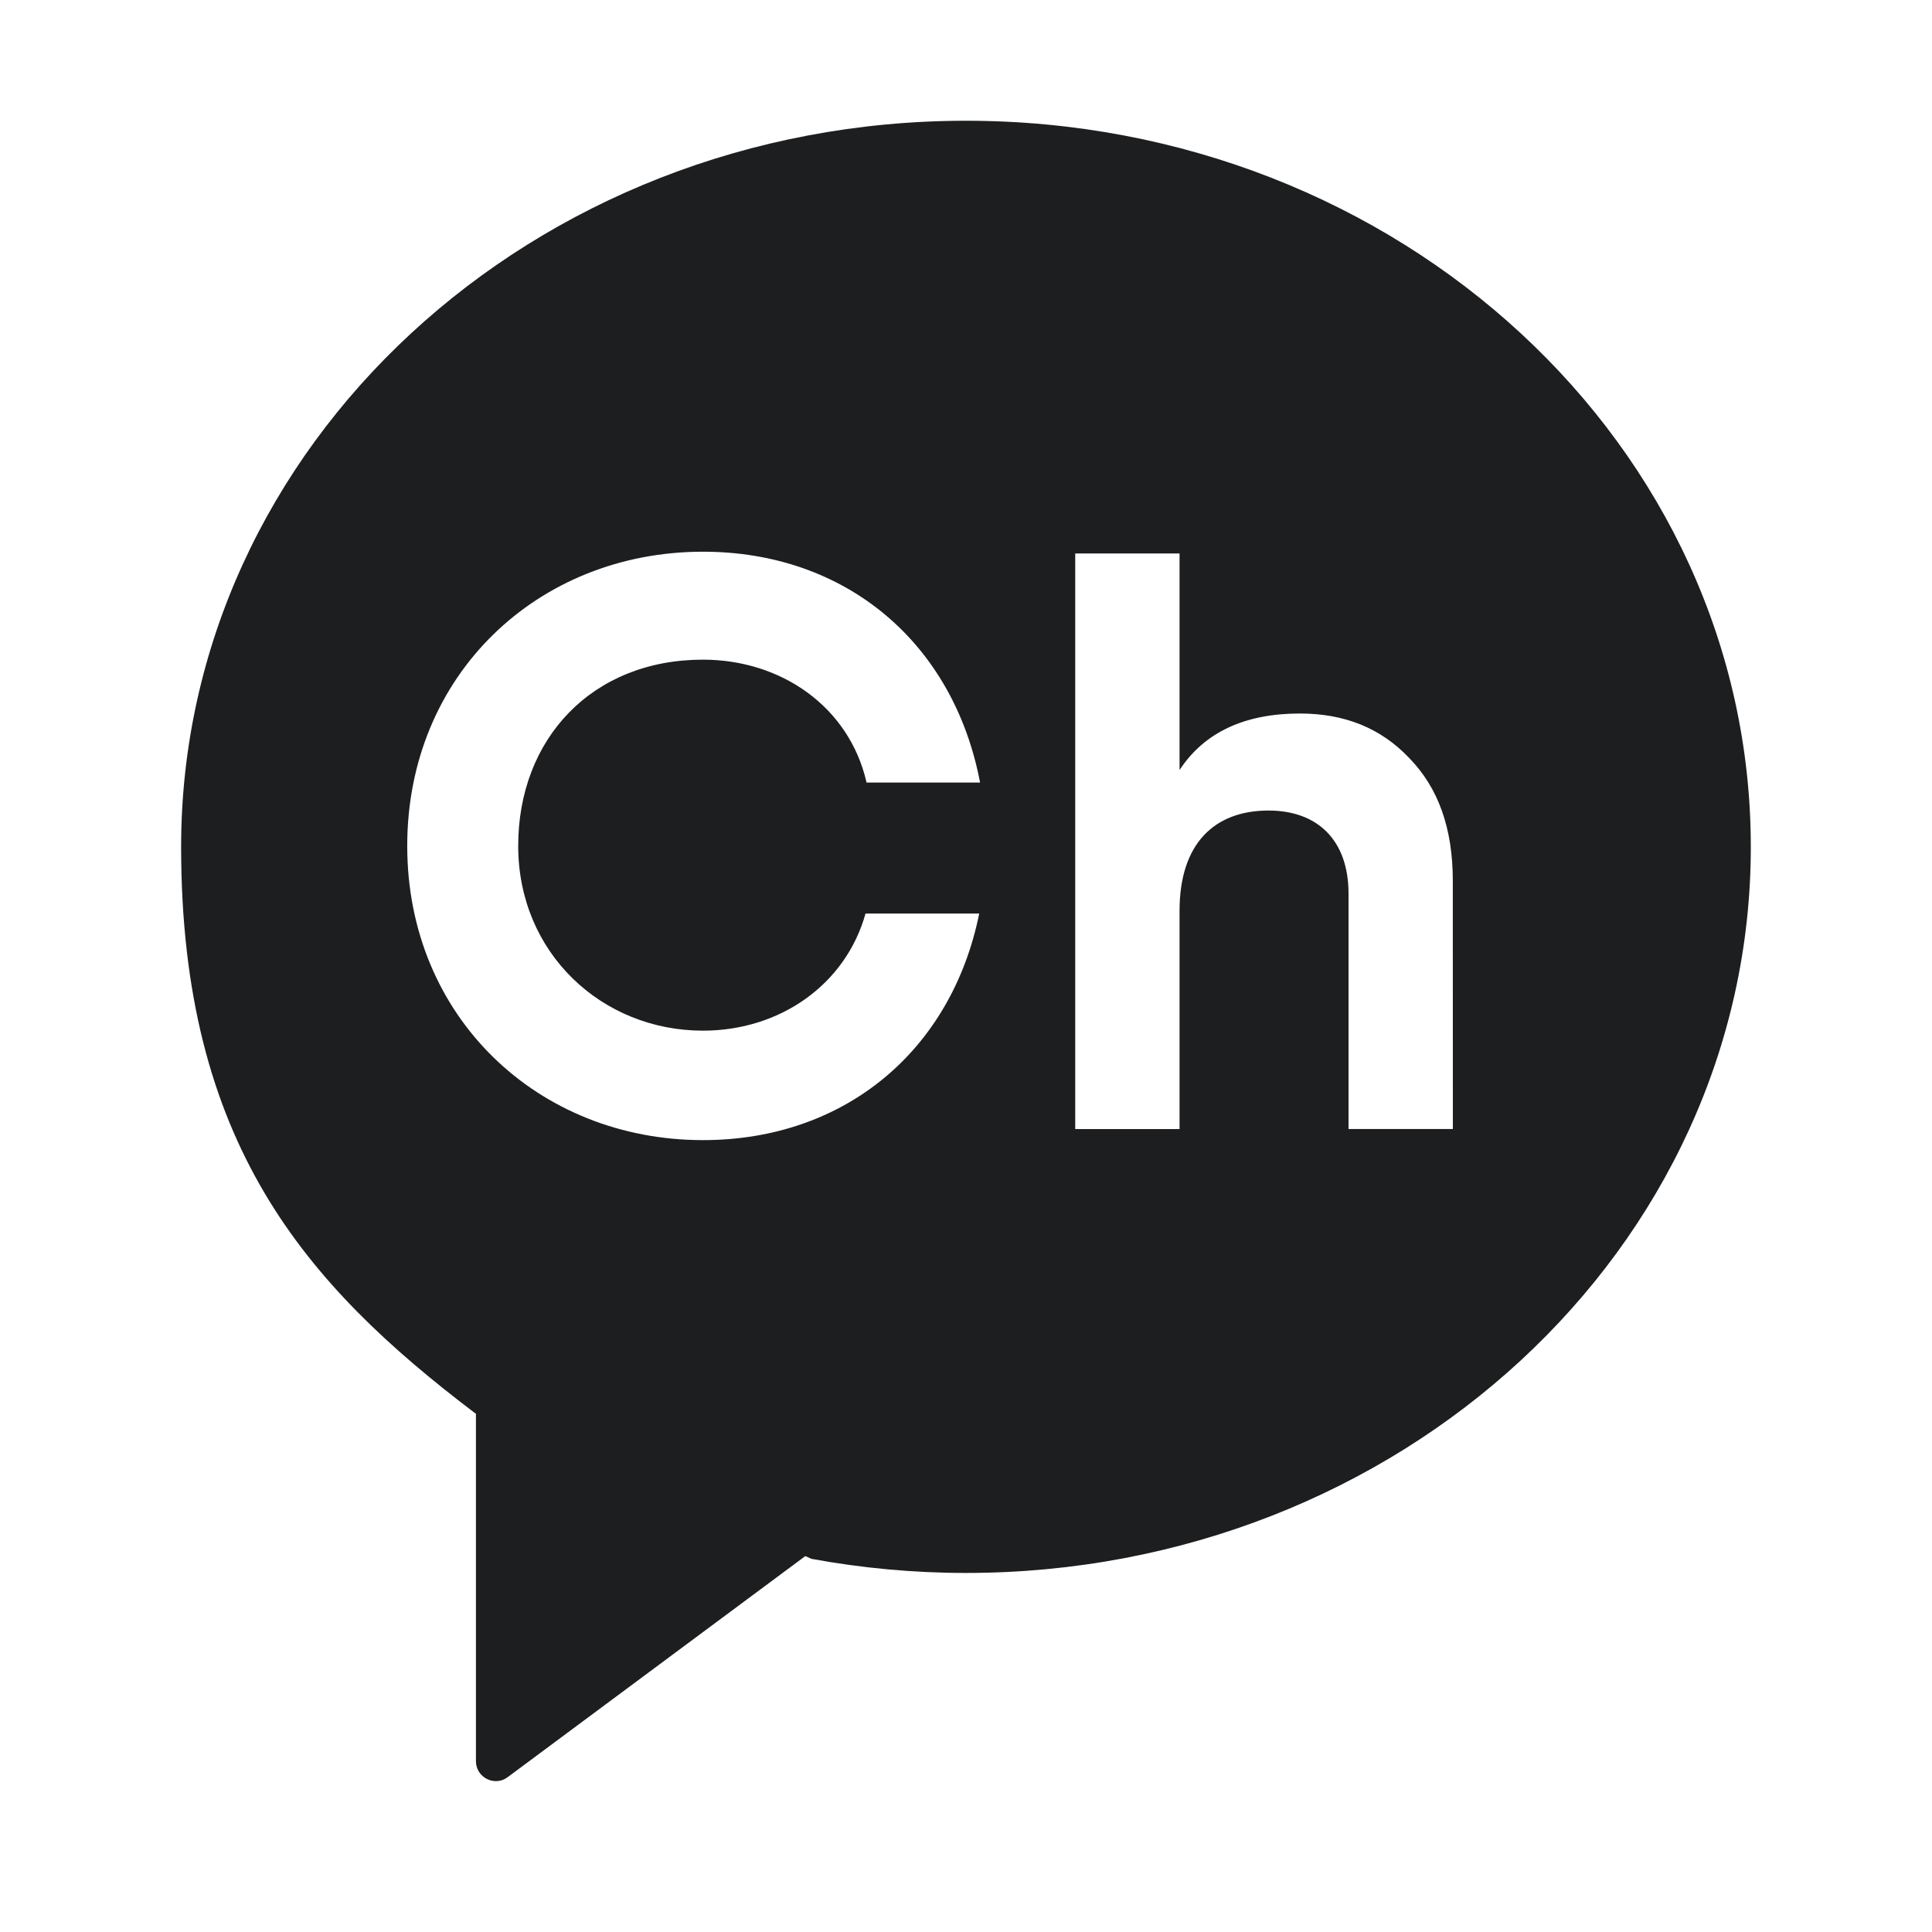 <svg fill="none" height="32" viewBox="0 0 32 32" width="32" xmlns="http://www.w3.org/2000/svg"><path d="m16 2c-7.18 0-13 5.385-13 12.025 0 4.905 2.053 7.247 4.869 9.382l.014.007v5.756c0 .272.311.428.526.265l4.929-3.661.106.046c.827.152 1.682.233 2.555.233 7.18 0 13-5.385 13-12.025 0-6.643-5.82-12.028-13-12.028zm-4.357 15.071c1.276 0 2.364-.763 2.693-1.94h1.883c-.459 2.269-2.226 3.753-4.576 3.753-2.731 0-4.898-2.039-4.898-4.873 0-2.837 2.166-4.873 4.898-4.873 2.375 0 4.152 1.516 4.59 3.823h-1.88c-.286-1.254-1.413-2.035-2.71-2.035-1.837 0-3.06 1.311-3.06 3.085 0 1.777 1.389 3.06 3.06 3.06zm12.421 1.629h-1.728v-3.897c0-.897-.523-1.378-1.325-1.378-.897 0-1.474.548-1.474 1.661v3.615h-1.728v-9.534h1.728v3.587c.413-.629 1.085-.936 1.993-.936.739 0 1.339.24 1.809.735.484.495.724 1.166.724 2.035z" fill="#1d1e1f"/></svg>
